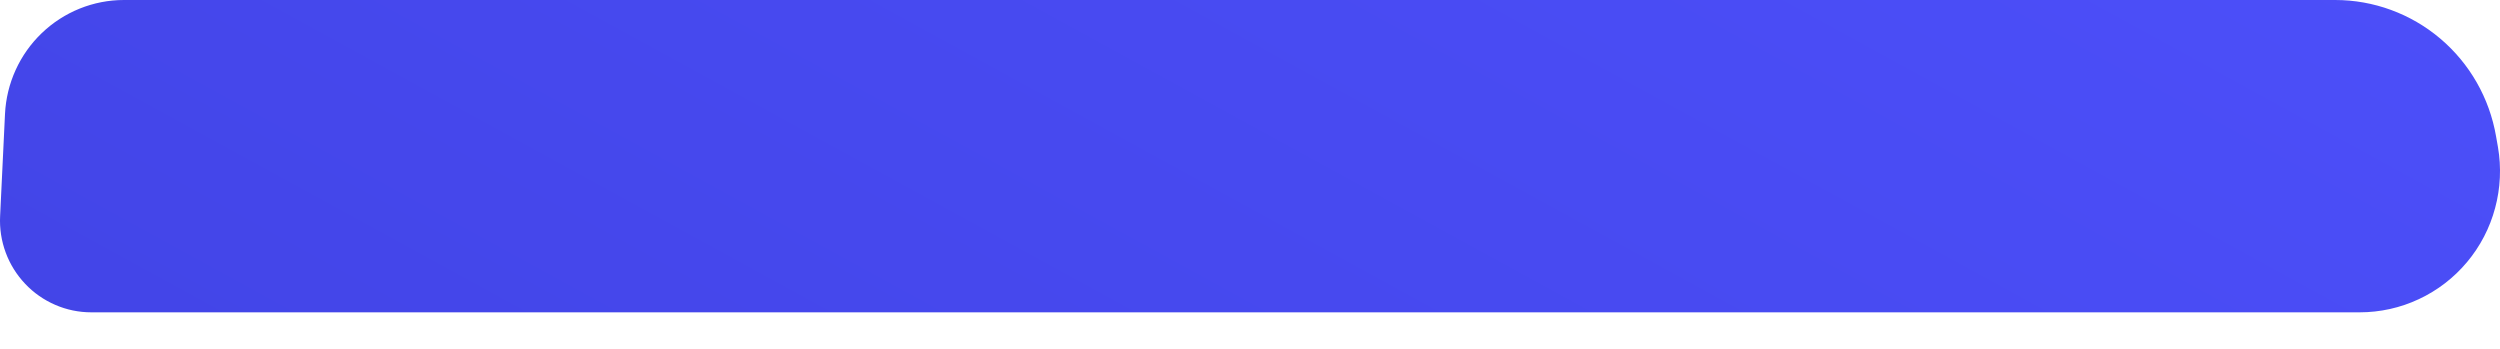 <svg width="43" height="6" viewBox="0 0 43 6" fill="none" xmlns="http://www.w3.org/2000/svg">
<path id="Vector" d="M0.086 1.961C0.111 1.433 0.338 0.934 0.719 0.569C1.1 0.204 1.606 -3.51535e-05 2.133 9.21622e-09H40.163C40.825 -5.37446e-05 41.466 0.235 41.973 0.664C42.479 1.093 42.819 1.687 42.932 2.344L42.965 2.531C43.025 2.879 43.008 3.237 42.916 3.578C42.825 3.92 42.66 4.237 42.433 4.508C42.206 4.779 41.924 4.996 41.605 5.145C41.286 5.295 40.938 5.372 40.586 5.372H1.57C1.357 5.372 1.147 5.329 0.951 5.244C0.756 5.16 0.579 5.037 0.433 4.882C0.286 4.727 0.172 4.544 0.098 4.344C0.024 4.143 -0.009 3.93 0.002 3.716L0.086 1.961Z" fill="url(#paint0_linear_1_395)"/>
<defs>
<linearGradient id="paint0_linear_1_395" x1="31.272" y1="-15.417" x2="11.964" y2="19.843" gradientUnits="userSpaceOnUse">
<stop stop-color="#4F52FF"/>
<stop offset="1" stop-color="#4042E2"/>
</linearGradient>
</defs>
</svg>
